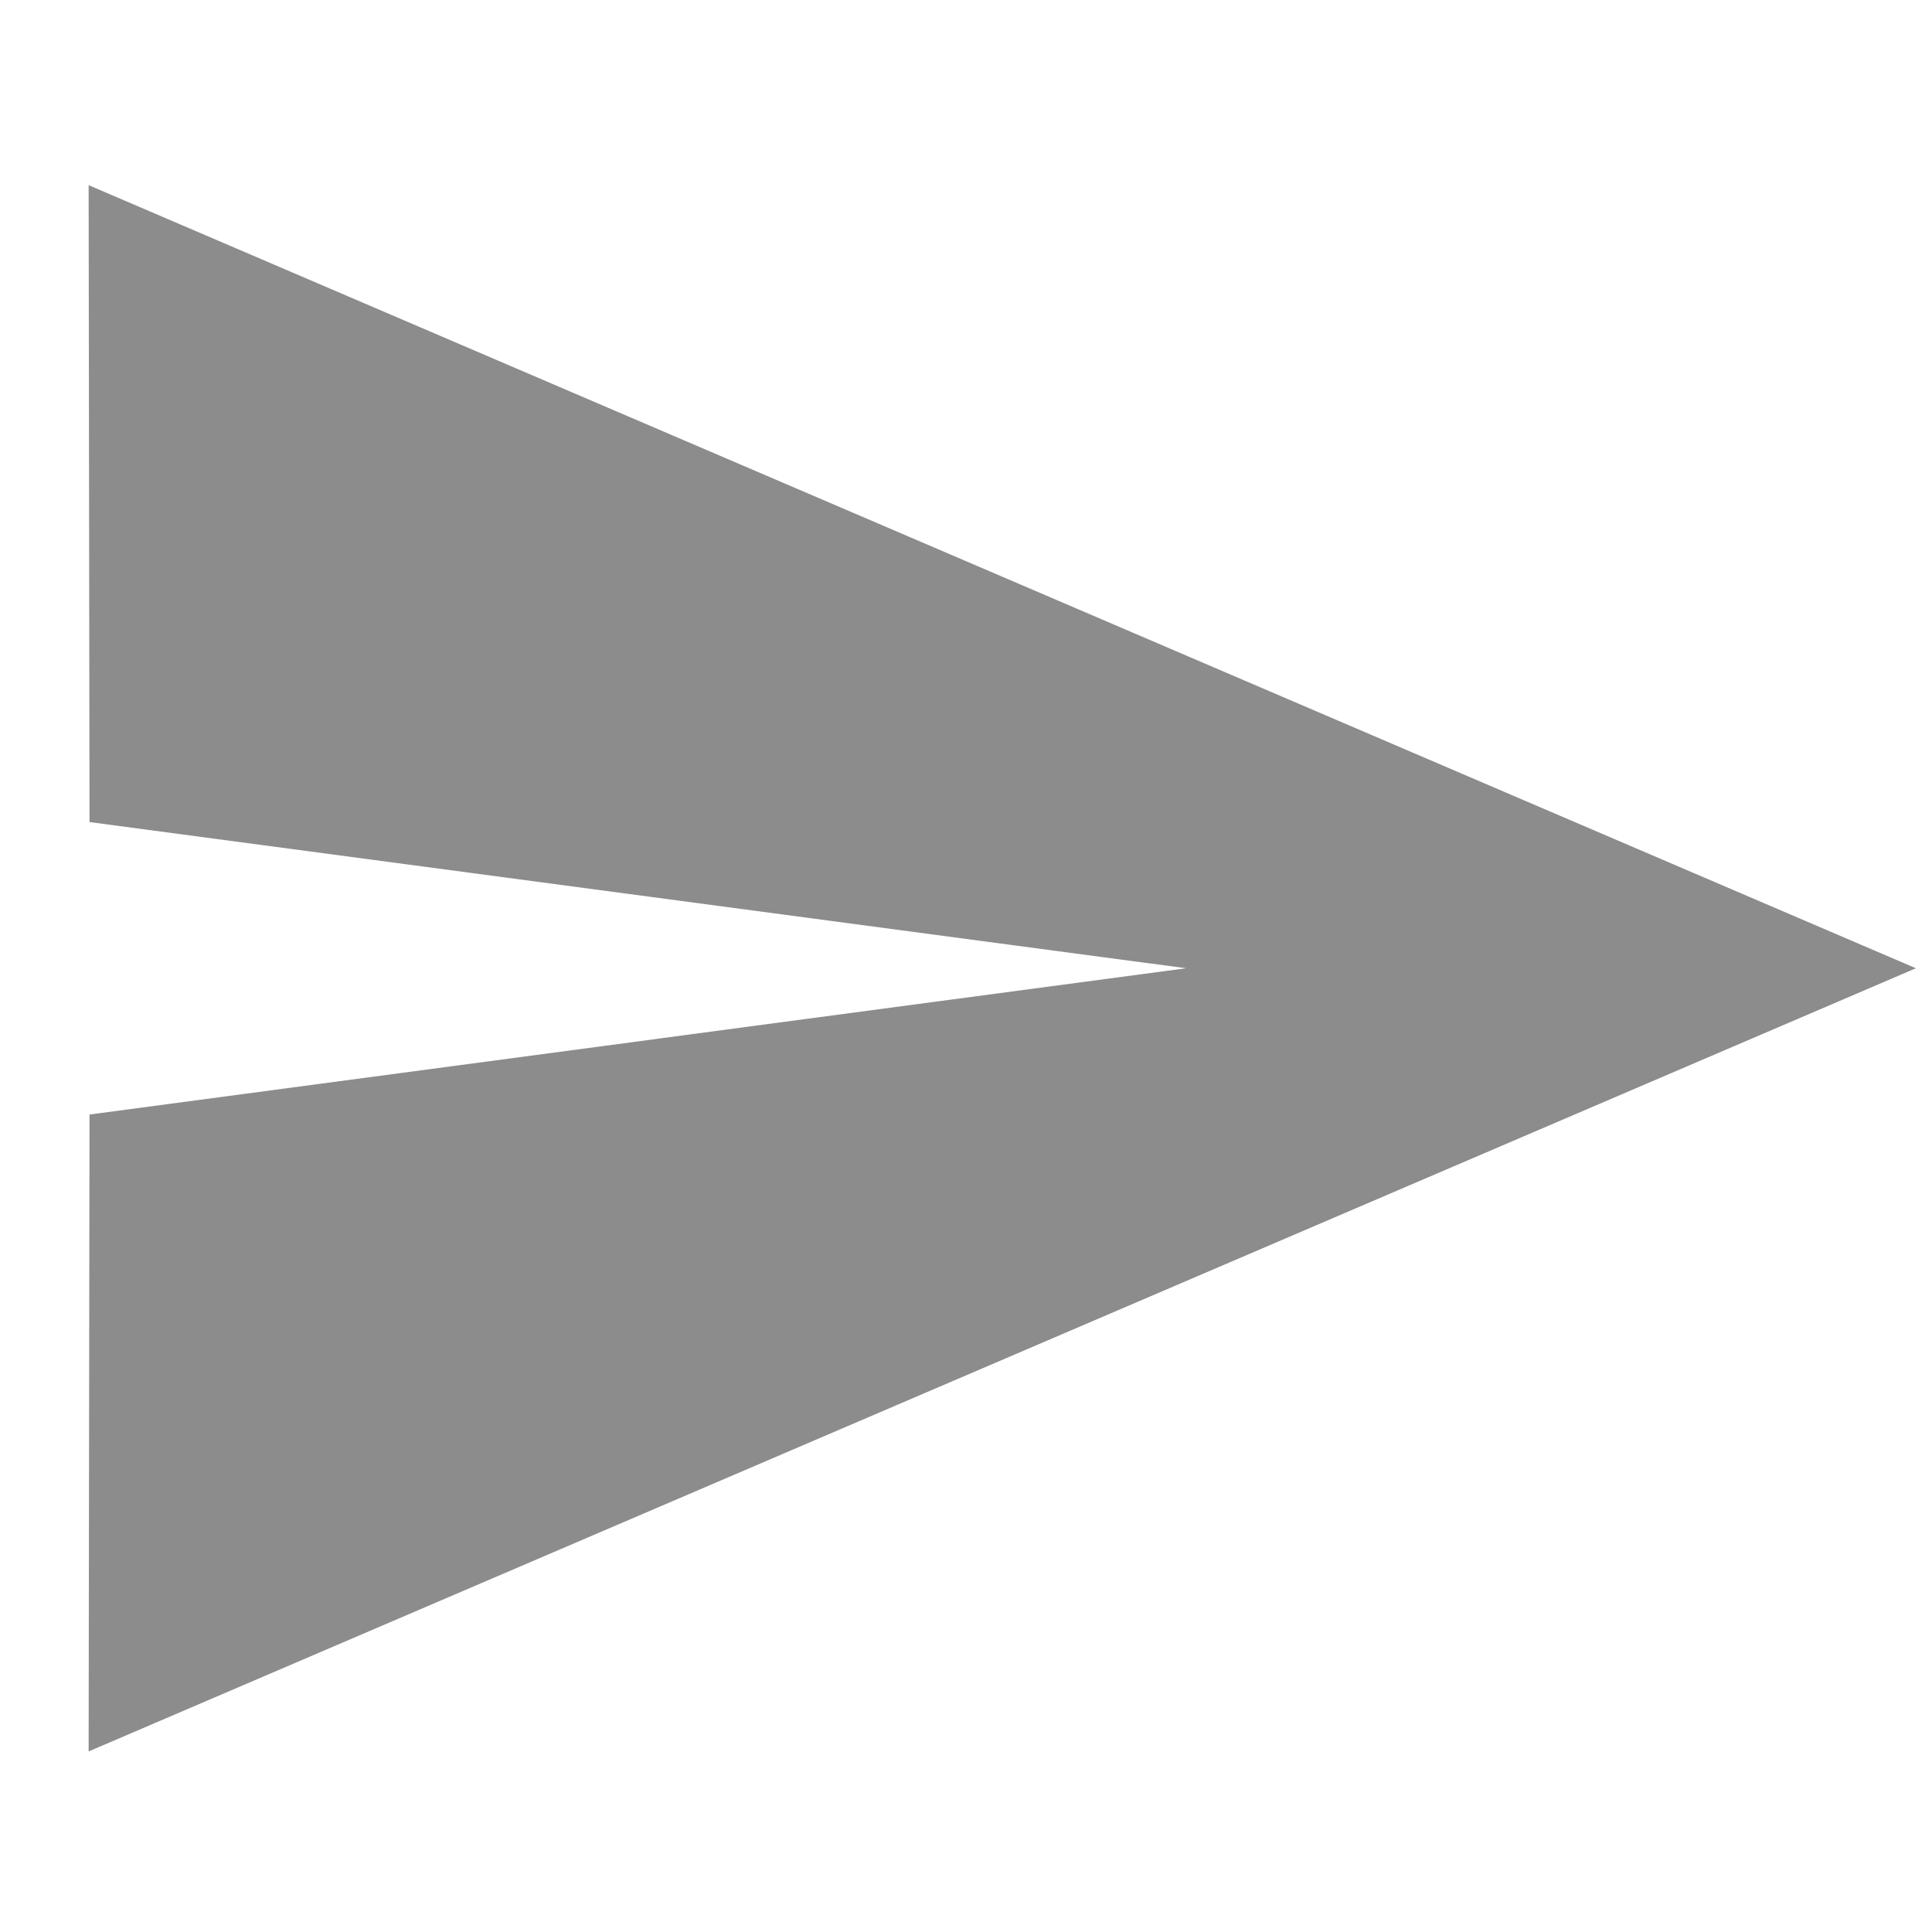 <svg xmlns="http://www.w3.org/2000/svg" viewBox="0 0 24 24"><path fill="currentColor" fill-opacity=".45" d="M1.101 21.757L23.8 12.028 1.101 2.3l.011 7.912 13.623 1.816-13.623 1.817-.011 7.912z"/></svg>